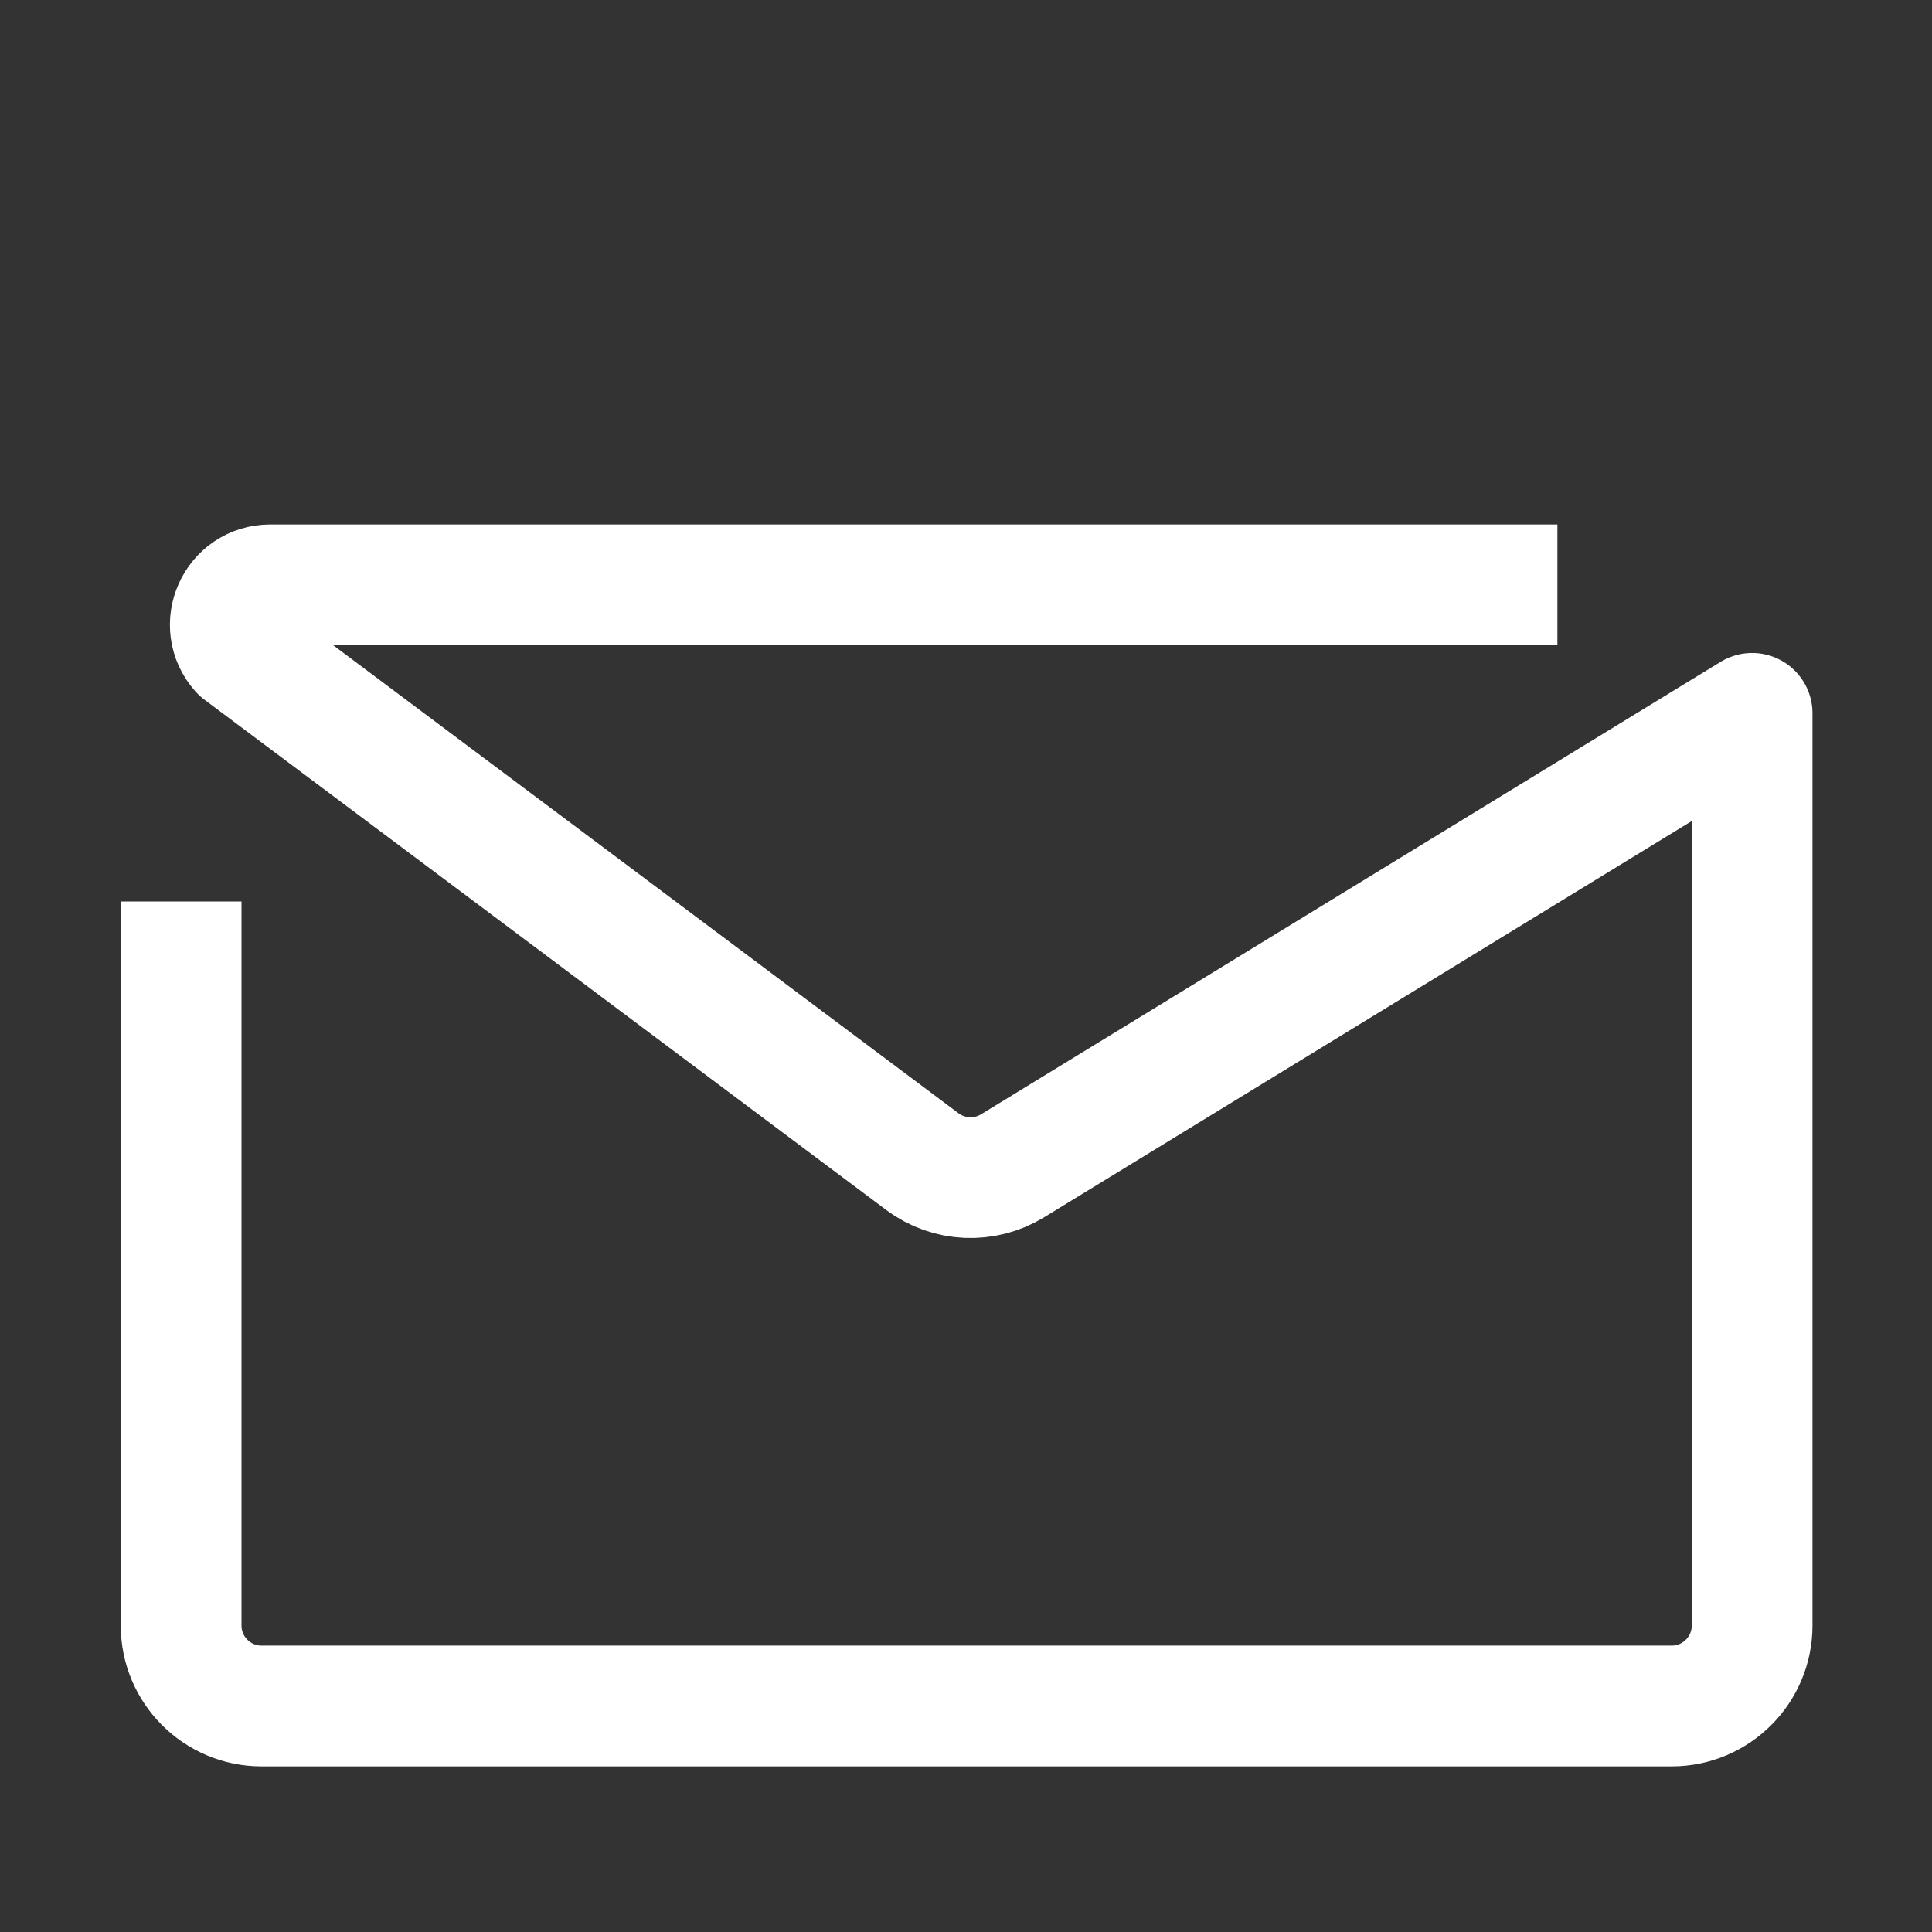 <?xml version="1.0" encoding="UTF-8"?>
<svg width="48px" height="48px" viewBox="0 0 48 48" version="1.1" xmlns="http://www.w3.org/2000/svg"
>
    <rect x="0" y="0" width="48" height="48" fill="#333333" stroke="none"/>
    <!-- Generator: Sketch 54.1 (76490) - https://sketchapp.com -->
    <title>_icon/no_notifications/l/white</title>
    <desc>Created with Sketch.</desc>
    <g id="_icon/no_notifications/l/white" stroke="none" stroke-width="1" fill="none" fill-rule="evenodd"
       strokeLinecap="round" stroke-linejoin="round">
        <path d="M38.693,14.53 L6.713,14.53 C5.857,14.53 5.405,15.542 5.975,16.18 L22.915,28.859 C23.57,29.35 24.458,29.391 25.157,28.964 L43.531,17.723 L43.531,40.385 C43.531,41.49 42.635,42.385 41.531,42.385 L6.5,42.385 C5.396,42.385 4.5,41.49 4.5,40.385 L4.5,22.397"
              id="Stroke-3" stroke="#FFFFFF" stroke-width="3"></path>
    </g>
</svg>